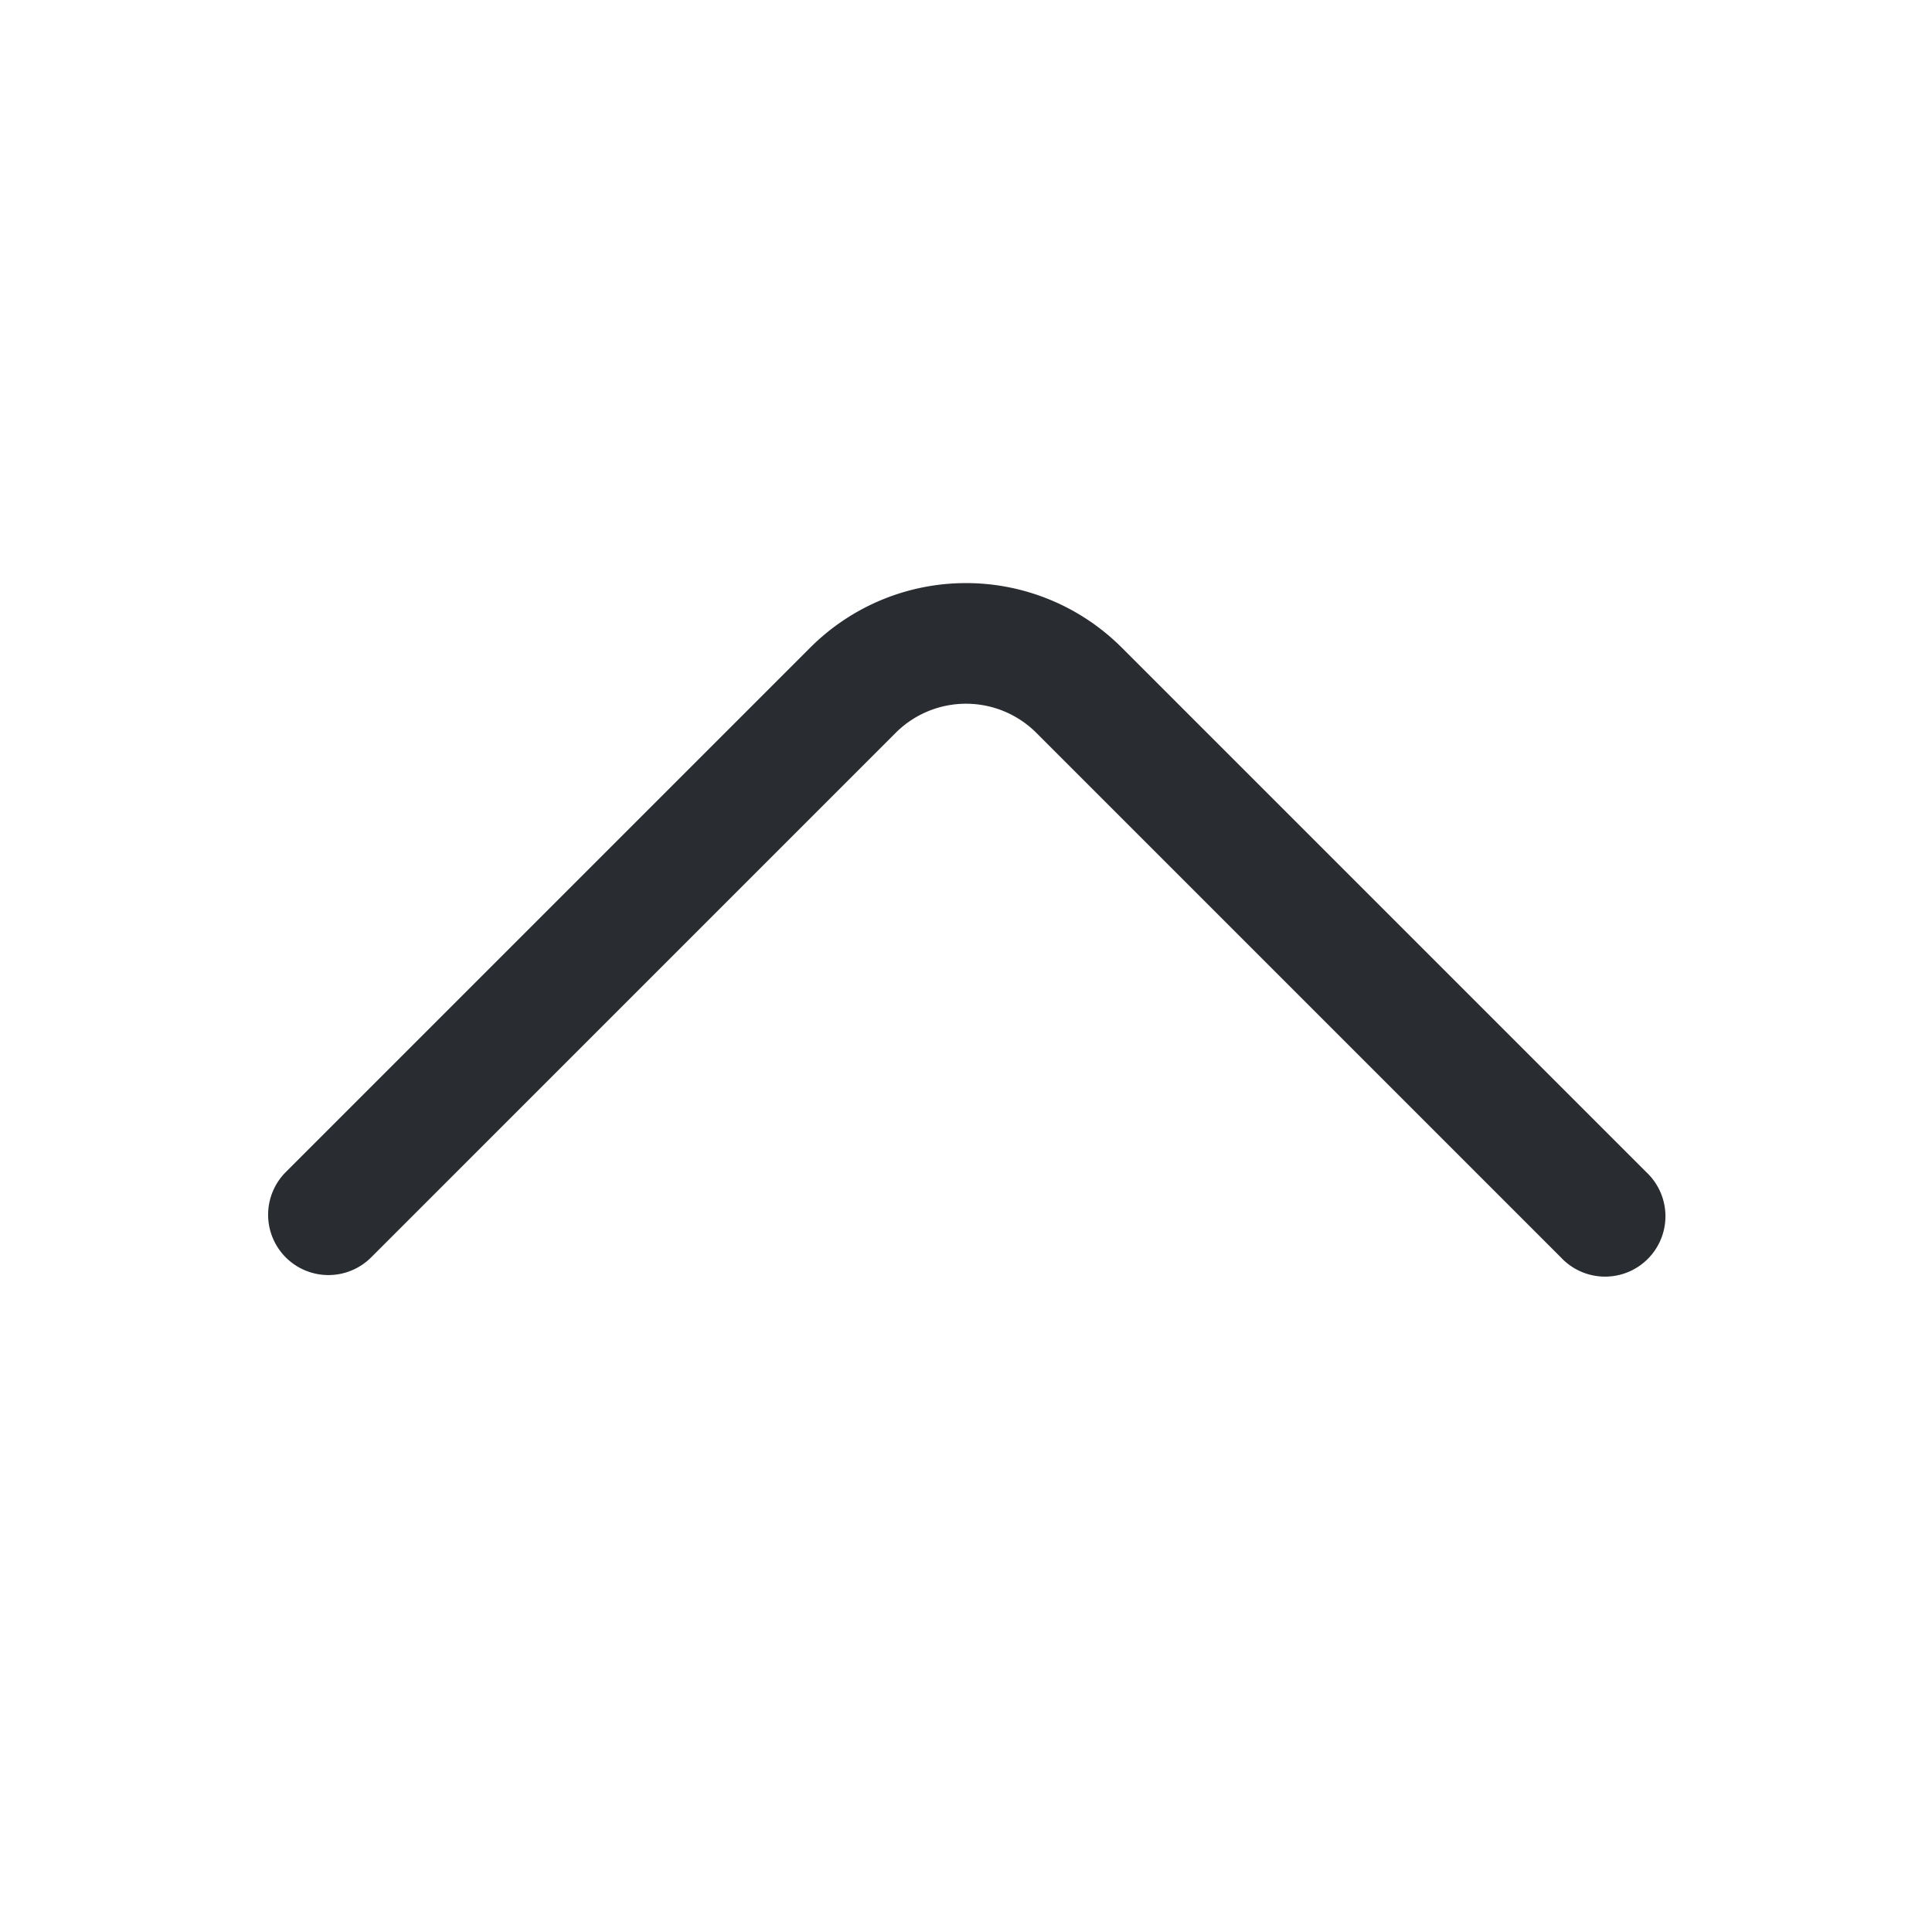 <svg width="24" height="24" fill="none" xmlns="http://www.w3.org/2000/svg"><path fill-rule="evenodd" clip-rule="evenodd" d="M3.55 15.62a.75.75 0 0 1 0-1.06l6.52-6.52a2.736 2.736 0 0 1 3.86 0l6.52 6.52a.75.75 0 1 1-1.06 1.06L12.87 9.1a1.236 1.236 0 0 0-1.74 0l-6.52 6.52a.75.75 0 0 1-1.06 0z" fill="#292D32"/></svg>